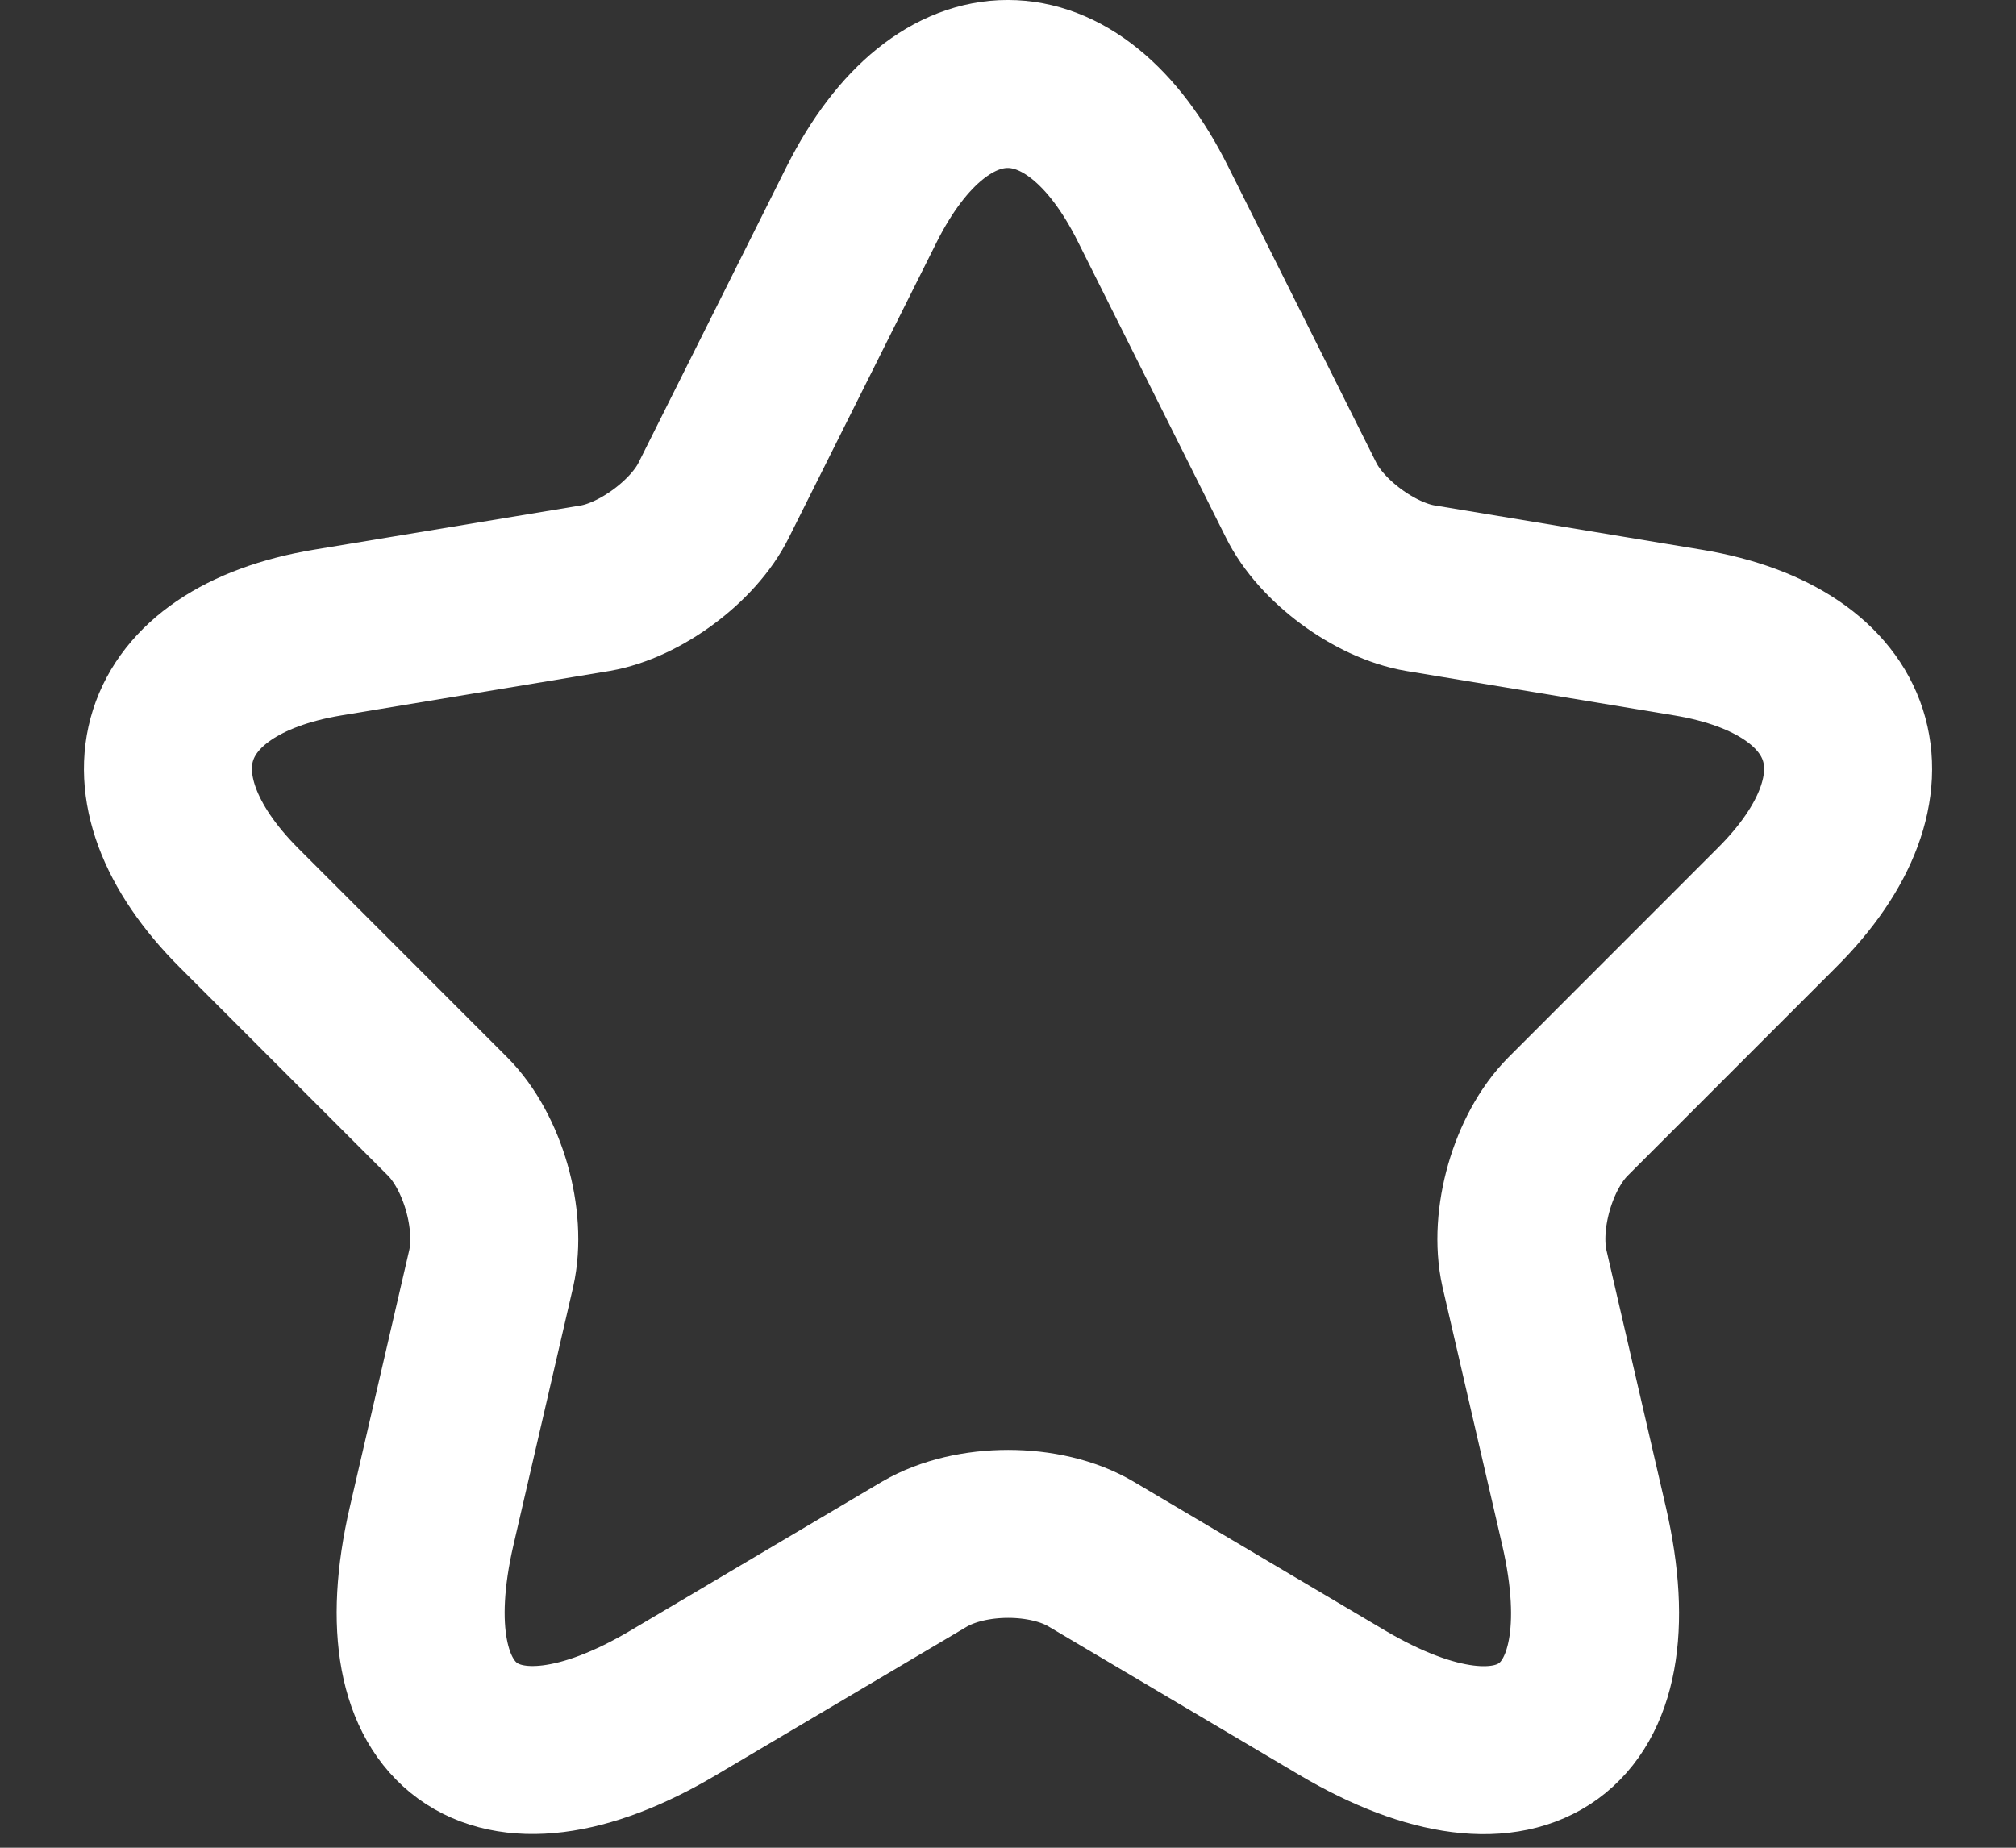 <svg width="24" height="22" viewBox="0 0 24 22" fill="none" xmlns="http://www.w3.org/2000/svg">
<rect x="0" y="0" width="24" height="22" fill="#333333" stroke="none"/>
<path id="Vector" d="M13.728 2.433L15.488 5.952C15.728 6.442 16.368 6.912 16.908 7.003L20.098 7.532C22.138 7.872 22.618 9.352 21.148 10.812L18.668 13.293C18.248 13.713 18.018 14.523 18.148 15.102L18.858 18.172C19.418 20.602 18.128 21.543 15.978 20.273L12.988 18.503C12.448 18.183 11.558 18.183 11.008 18.503L8.018 20.273C5.878 21.543 4.578 20.593 5.138 18.172L5.848 15.102C5.978 14.523 5.748 13.713 5.328 13.293L2.848 10.812C1.388 9.352 1.858 7.872 3.898 7.532L7.088 7.003C7.618 6.912 8.258 6.442 8.498 5.952L10.258 2.433C11.218 0.522 12.778 0.522 13.728 2.433Z" stroke="white" stroke-width="2" stroke-linecap="round" stroke-linejoin="round"/>
</svg>
